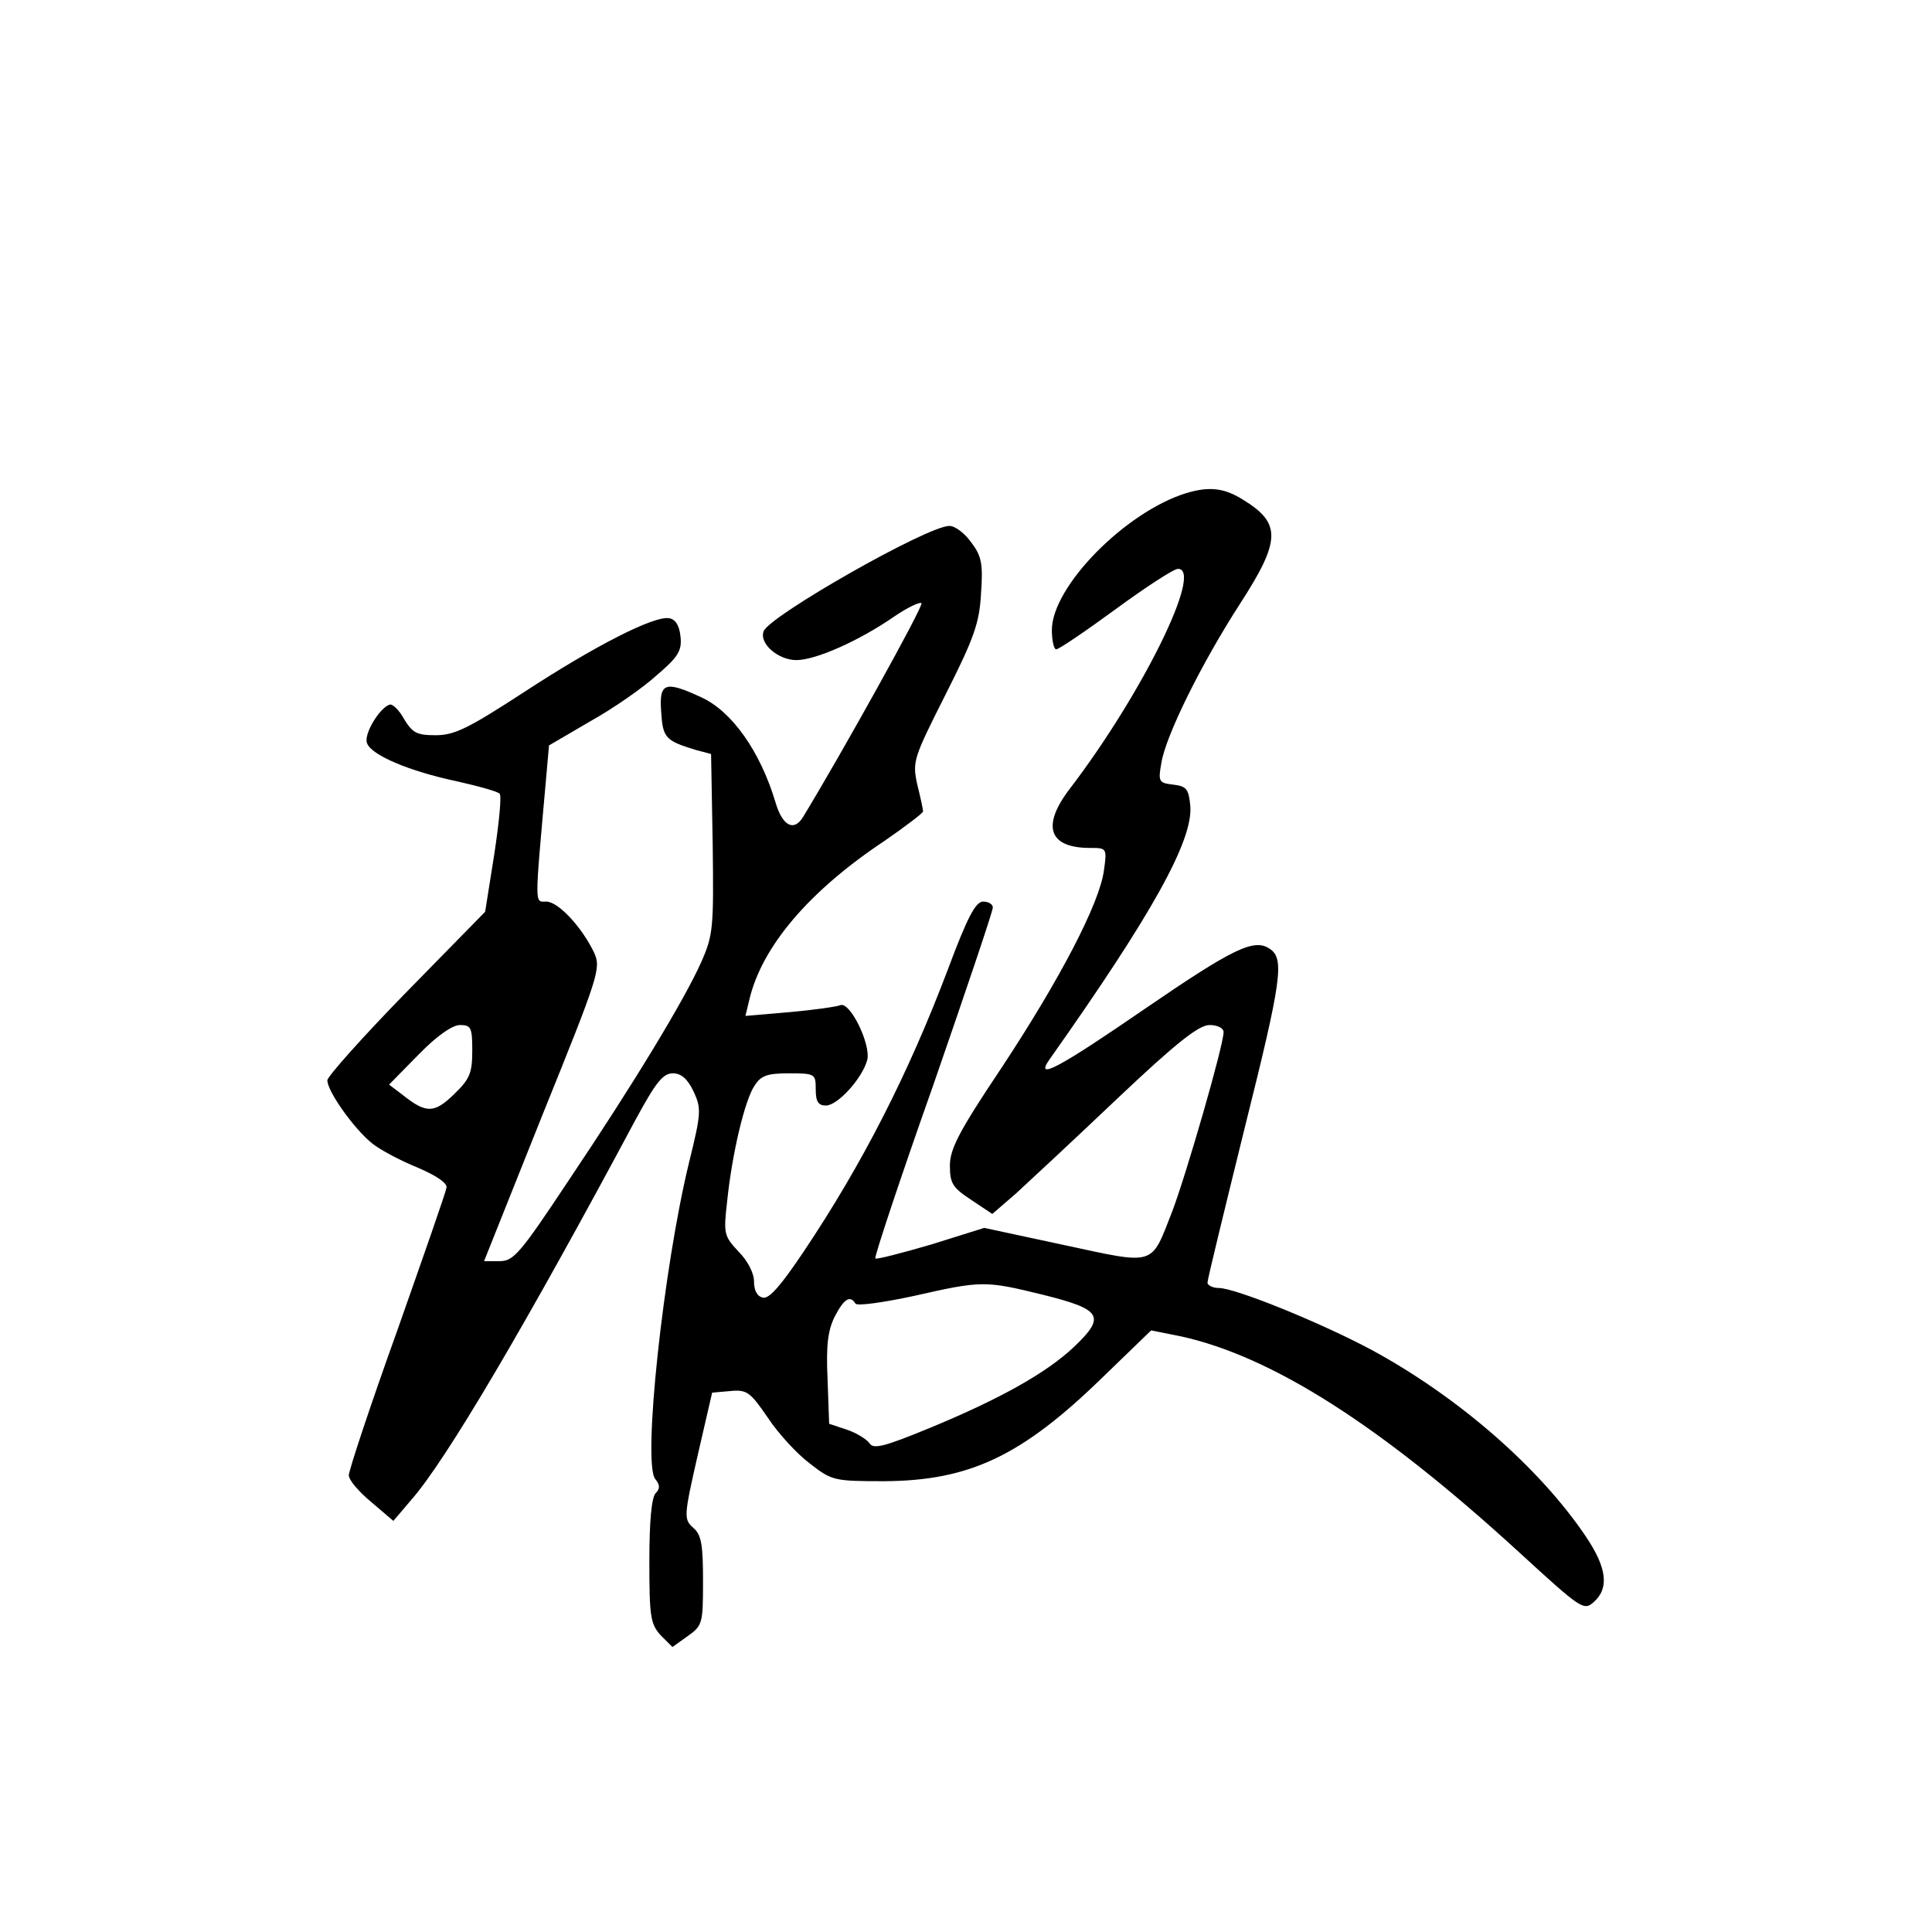 <?xml version="1.0" standalone="no"?>
<!DOCTYPE svg PUBLIC "-//W3C//DTD SVG 20010904//EN"
 "http://www.w3.org/TR/2001/REC-SVG-20010904/DTD/svg10.dtd">
<svg version="1.0" xmlns="http://www.w3.org/2000/svg"
 width="360pt" height="360pt" viewBox="0 0 360 360"
 preserveAspectRatio="xMidYMid meet">
<g transform="translate(0,360) scale(0.1,-0.1)"
fill="#000000" stroke="none">
<path d="M2210 2681 c-113 -35 -250 -174 -250 -255 0 -20 4 -36 8 -36 5 0 55
34 111 75 56 41 108 75 116 75 48 0 -66 -232 -201 -409 -54 -70 -40 -111 37
-111 31 0 32 0 26 -42 -8 -61 -82 -203 -191 -368 -79 -118 -96 -151 -96 -182
0 -33 5 -41 40 -64 l39 -26 44 38 c24 22 109 101 189 177 111 105 152 137 172
137 15 0 26 -6 26 -13 0 -25 -70 -267 -96 -335 -40 -102 -29 -99 -201 -62
l-149 32 -99 -31 c-55 -16 -101 -28 -104 -26 -2 3 46 148 108 323 61 176 111
324 111 331 0 6 -8 11 -18 11 -14 0 -29 -28 -66 -127 -73 -193 -159 -362 -269
-526 -41 -61 -63 -87 -75 -85 -11 2 -17 13 -17 30 0 16 -12 39 -29 56 -27 29
-28 33 -21 94 9 88 33 189 51 215 12 19 24 23 64 23 49 0 50 -1 50 -30 0 -23
5 -30 19 -30 22 0 68 51 77 85 7 29 -32 109 -50 102 -8 -3 -50 -9 -95 -13
l-82 -7 7 29 c23 100 112 204 252 297 39 27 72 52 72 55 0 4 -5 27 -11 51 -9
42 -7 48 53 167 53 105 63 133 66 188 4 55 1 70 -18 95 -12 17 -30 31 -41 31
-41 0 -334 -167 -346 -196 -9 -23 27 -54 61 -54 36 0 117 36 182 81 25 17 48
28 51 25 5 -4 -152 -286 -221 -399 -17 -27 -38 -16 -51 28 -28 94 -81 170
-139 196 -67 31 -78 27 -74 -27 3 -49 8 -54 63 -71 l30 -8 3 -167 c2 -157 1
-170 -21 -220 -31 -70 -126 -227 -249 -410 -89 -134 -101 -148 -127 -148 l-29
0 109 273 c106 262 109 273 96 302 -23 48 -67 95 -89 95 -22 0 -22 -13 -1 223
l6 68 77 45 c43 24 99 63 124 86 40 34 47 46 44 72 -2 20 -9 32 -21 34 -28 5
-138 -51 -271 -138 -103 -67 -129 -80 -164 -80 -35 0 -43 4 -59 30 -9 17 -22
29 -27 27 -19 -6 -49 -56 -42 -72 8 -22 78 -52 168 -71 40 -9 76 -19 79 -23 4
-3 -1 -54 -10 -113 l-17 -107 -147 -150 c-81 -83 -147 -157 -147 -164 0 -21
51 -92 84 -118 15 -12 53 -32 85 -45 35 -15 55 -29 53 -37 -1 -8 -43 -128 -92
-267 -50 -139 -90 -260 -90 -269 0 -9 19 -31 42 -50 l41 -35 34 40 c64 73 211
322 417 707 38 70 51 87 70 87 15 0 27 -10 38 -33 15 -32 15 -40 -8 -133 -48
-197 -87 -561 -63 -590 9 -11 9 -18 1 -26 -8 -8 -12 -53 -12 -127 0 -103 2
-117 21 -138 l22 -22 28 20 c28 20 29 23 29 103 0 68 -3 86 -18 99 -18 16 -18
21 8 135 l27 117 34 3 c31 3 37 -2 70 -50 19 -29 55 -68 78 -85 41 -32 45 -33
139 -33 159 1 256 47 406 193 l91 88 55 -11 c169 -37 370 -164 628 -400 119
-109 123 -112 142 -95 29 26 24 64 -15 122 -87 129 -238 260 -398 347 -95 51
-255 116 -286 116 -11 0 -21 5 -21 10 0 6 32 137 70 291 68 272 74 313 46 331
-29 20 -68 1 -233 -112 -160 -110 -205 -134 -178 -95 193 273 268 409 263 473
-3 32 -7 37 -32 40 -27 3 -28 6 -22 40 8 51 75 186 146 296 77 119 78 151 6
195 -35 22 -63 25 -106 12z m-1330 -1039 c0 -42 -5 -53 -34 -81 -37 -36 -52
-36 -96 -1 l-25 19 55 56 c34 35 63 55 77 55 21 0 23 -5 23 -48z m1065 -455
c108 -27 116 -40 56 -97 -51 -48 -136 -96 -269 -151 -85 -35 -105 -40 -112
-28 -5 7 -24 19 -42 25 l-33 11 -3 84 c-3 65 1 91 14 117 17 32 28 39 38 23 3
-5 52 2 108 14 128 29 133 29 243 2z"/>
</g>
</svg>
